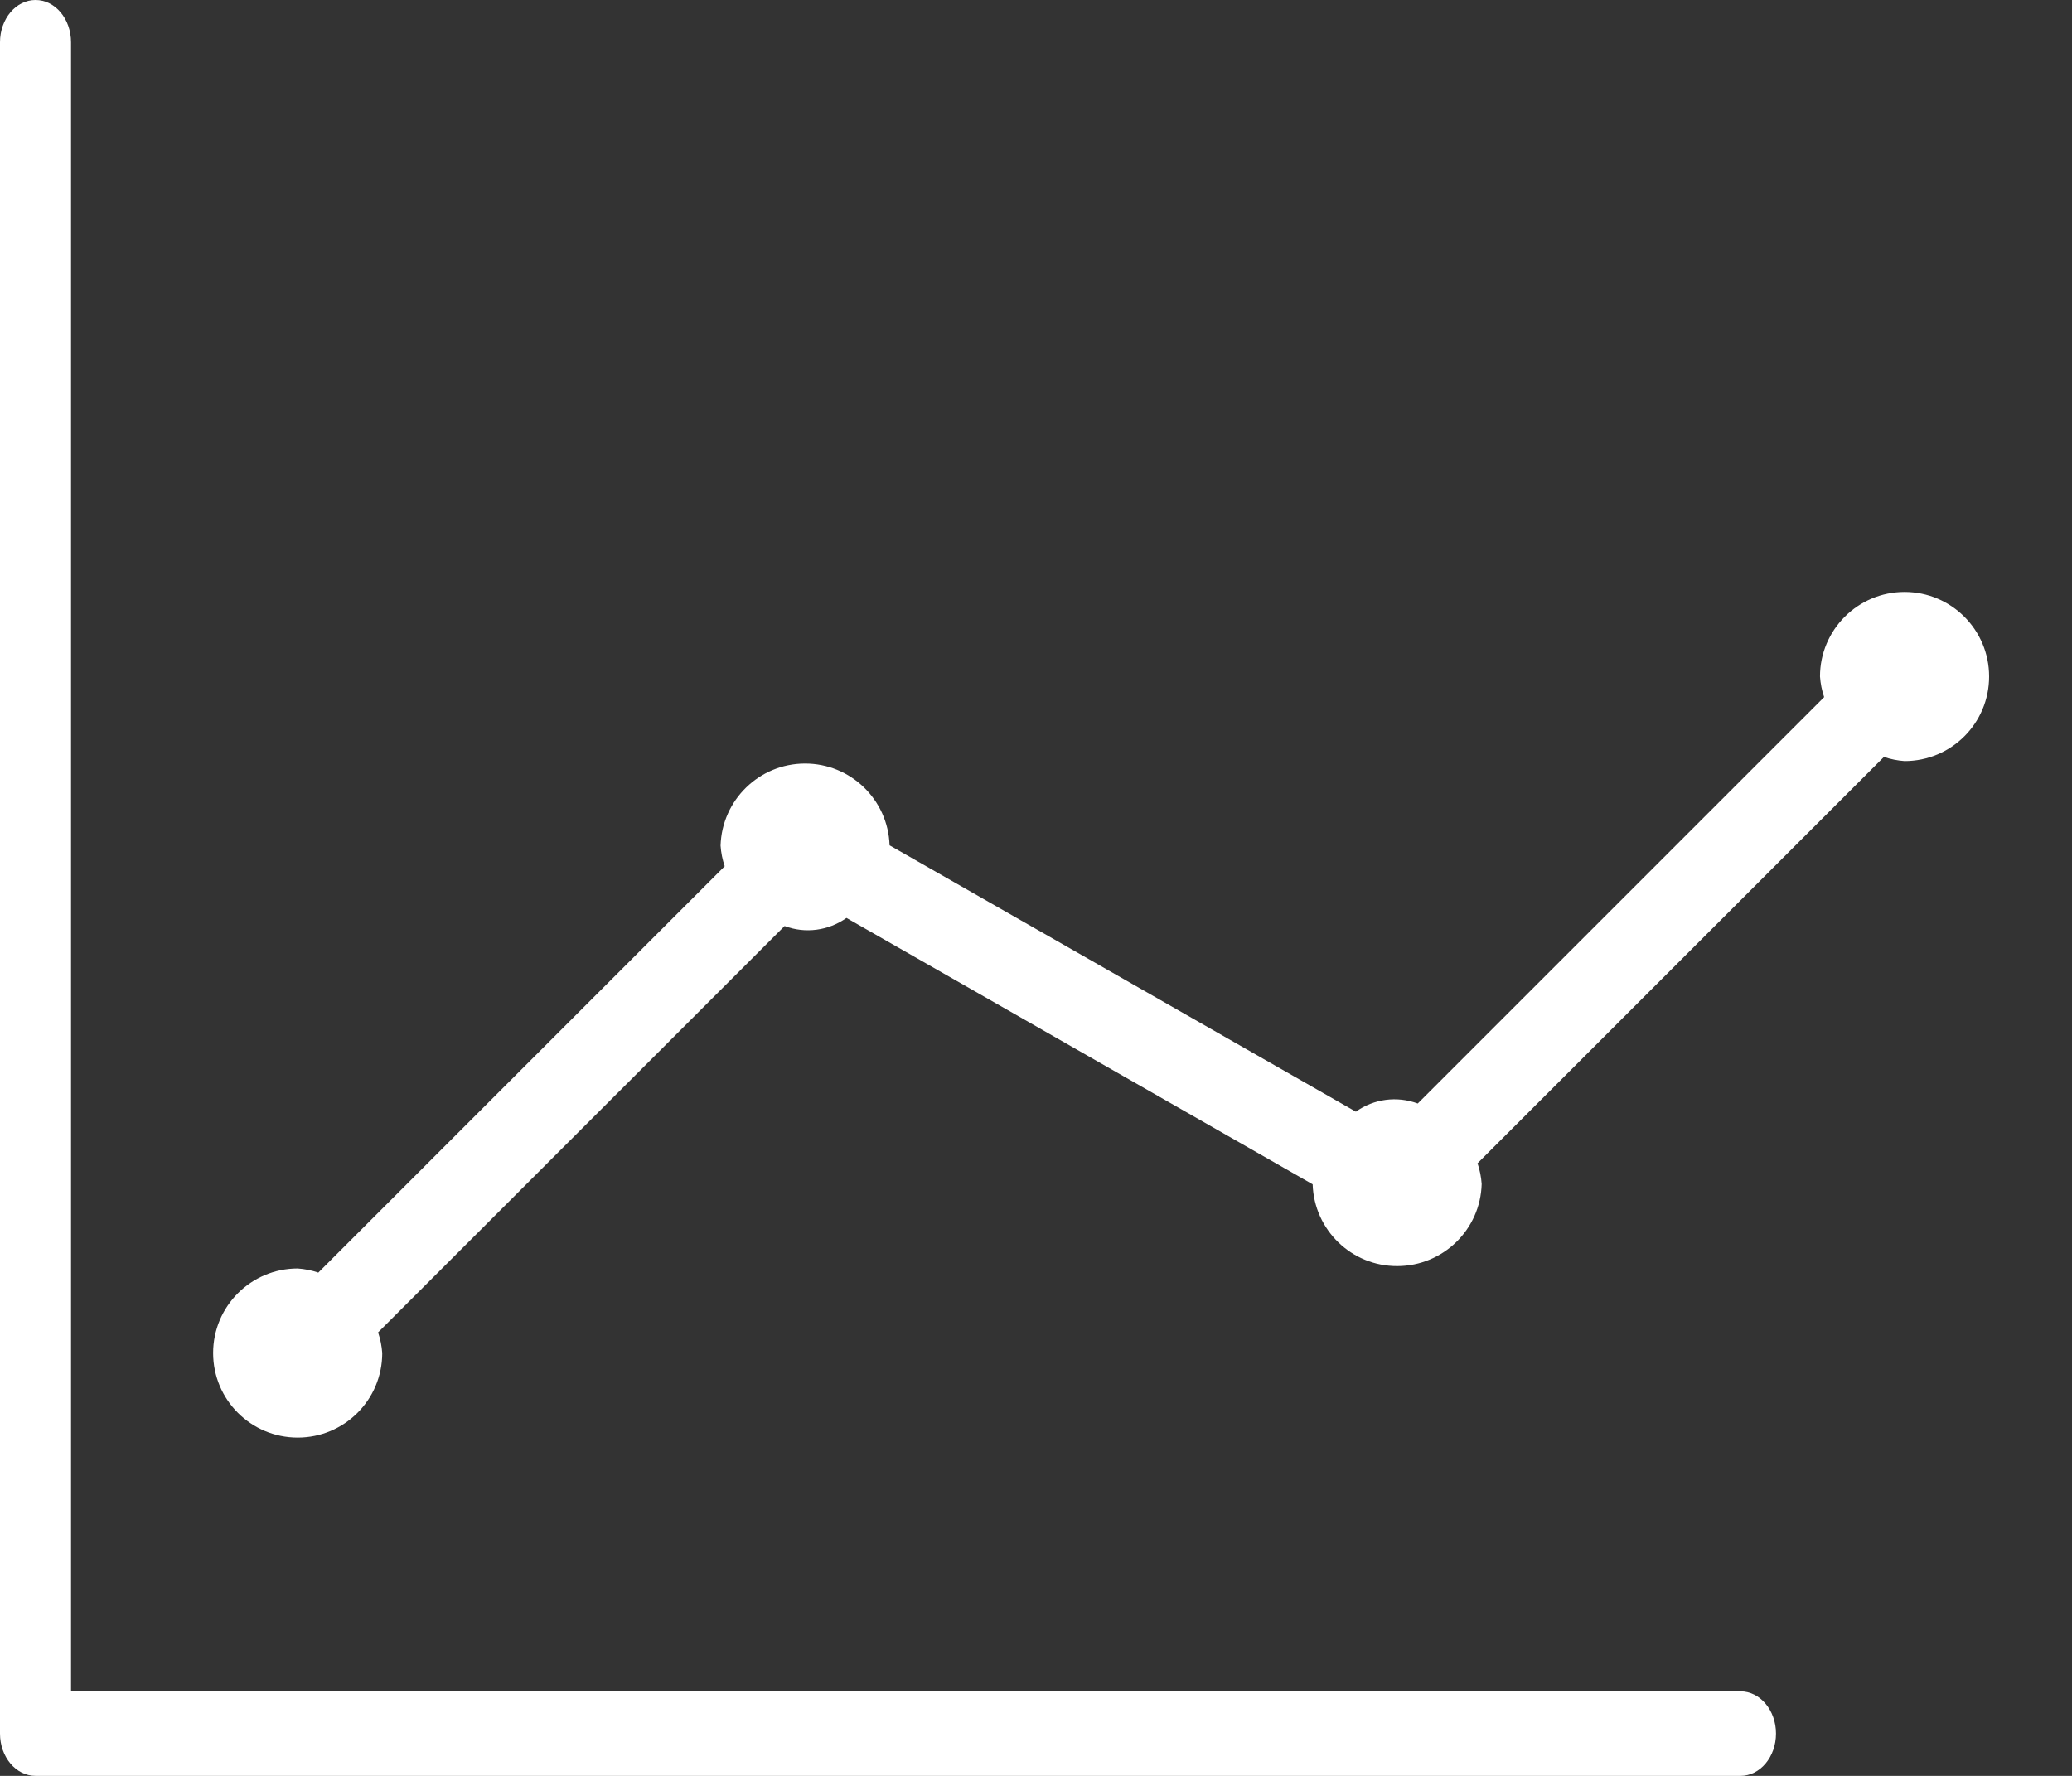 <svg width="21" height="18" viewBox="0 0 21 18" fill="none" xmlns="http://www.w3.org/2000/svg">
<rect x="0" y="0" width="21" height="18" fill="#333333" stroke="none"/>
<path fill-rule="evenodd" clip-rule="evenodd" d="M17.64 18C17.839 18 18 17.808 18 17.571C18 17.335 17.839 17.143 17.64 17.143H0.72V0.429C0.72 0.192 0.559 0 0.36 0C0.161 0 0 0.192 0 0.429V17.571C0 17.808 0.161 18 0.36 18H17.64ZM3.874 13.714C3.874 14.188 3.491 14.571 3.017 14.571C2.544 14.571 2.16 14.188 2.16 13.714C2.16 13.241 2.544 12.857 3.017 12.857C3.088 12.862 3.159 12.876 3.226 12.899L7.345 8.78C7.322 8.713 7.308 8.643 7.303 8.571C7.317 8.109 7.695 7.74 8.158 7.739C8.621 7.738 9.001 8.105 9.016 8.568L13.742 11.268C13.924 11.137 14.159 11.107 14.369 11.185L18.488 7.066C18.465 6.999 18.451 6.928 18.446 6.857C18.446 6.384 18.83 6 19.303 6C19.776 6 20.16 6.384 20.16 6.857C20.16 7.331 19.776 7.714 19.303 7.714C19.232 7.709 19.162 7.695 19.094 7.672L14.975 11.791C14.998 11.859 15.012 11.929 15.017 12C15.005 12.463 14.626 12.832 14.162 12.833C13.699 12.835 13.319 12.467 13.304 12.004L8.579 9.304C8.396 9.434 8.161 9.465 7.952 9.386L3.832 13.505C3.855 13.573 3.869 13.643 3.874 13.714Z" fill="white"/>
</svg>
